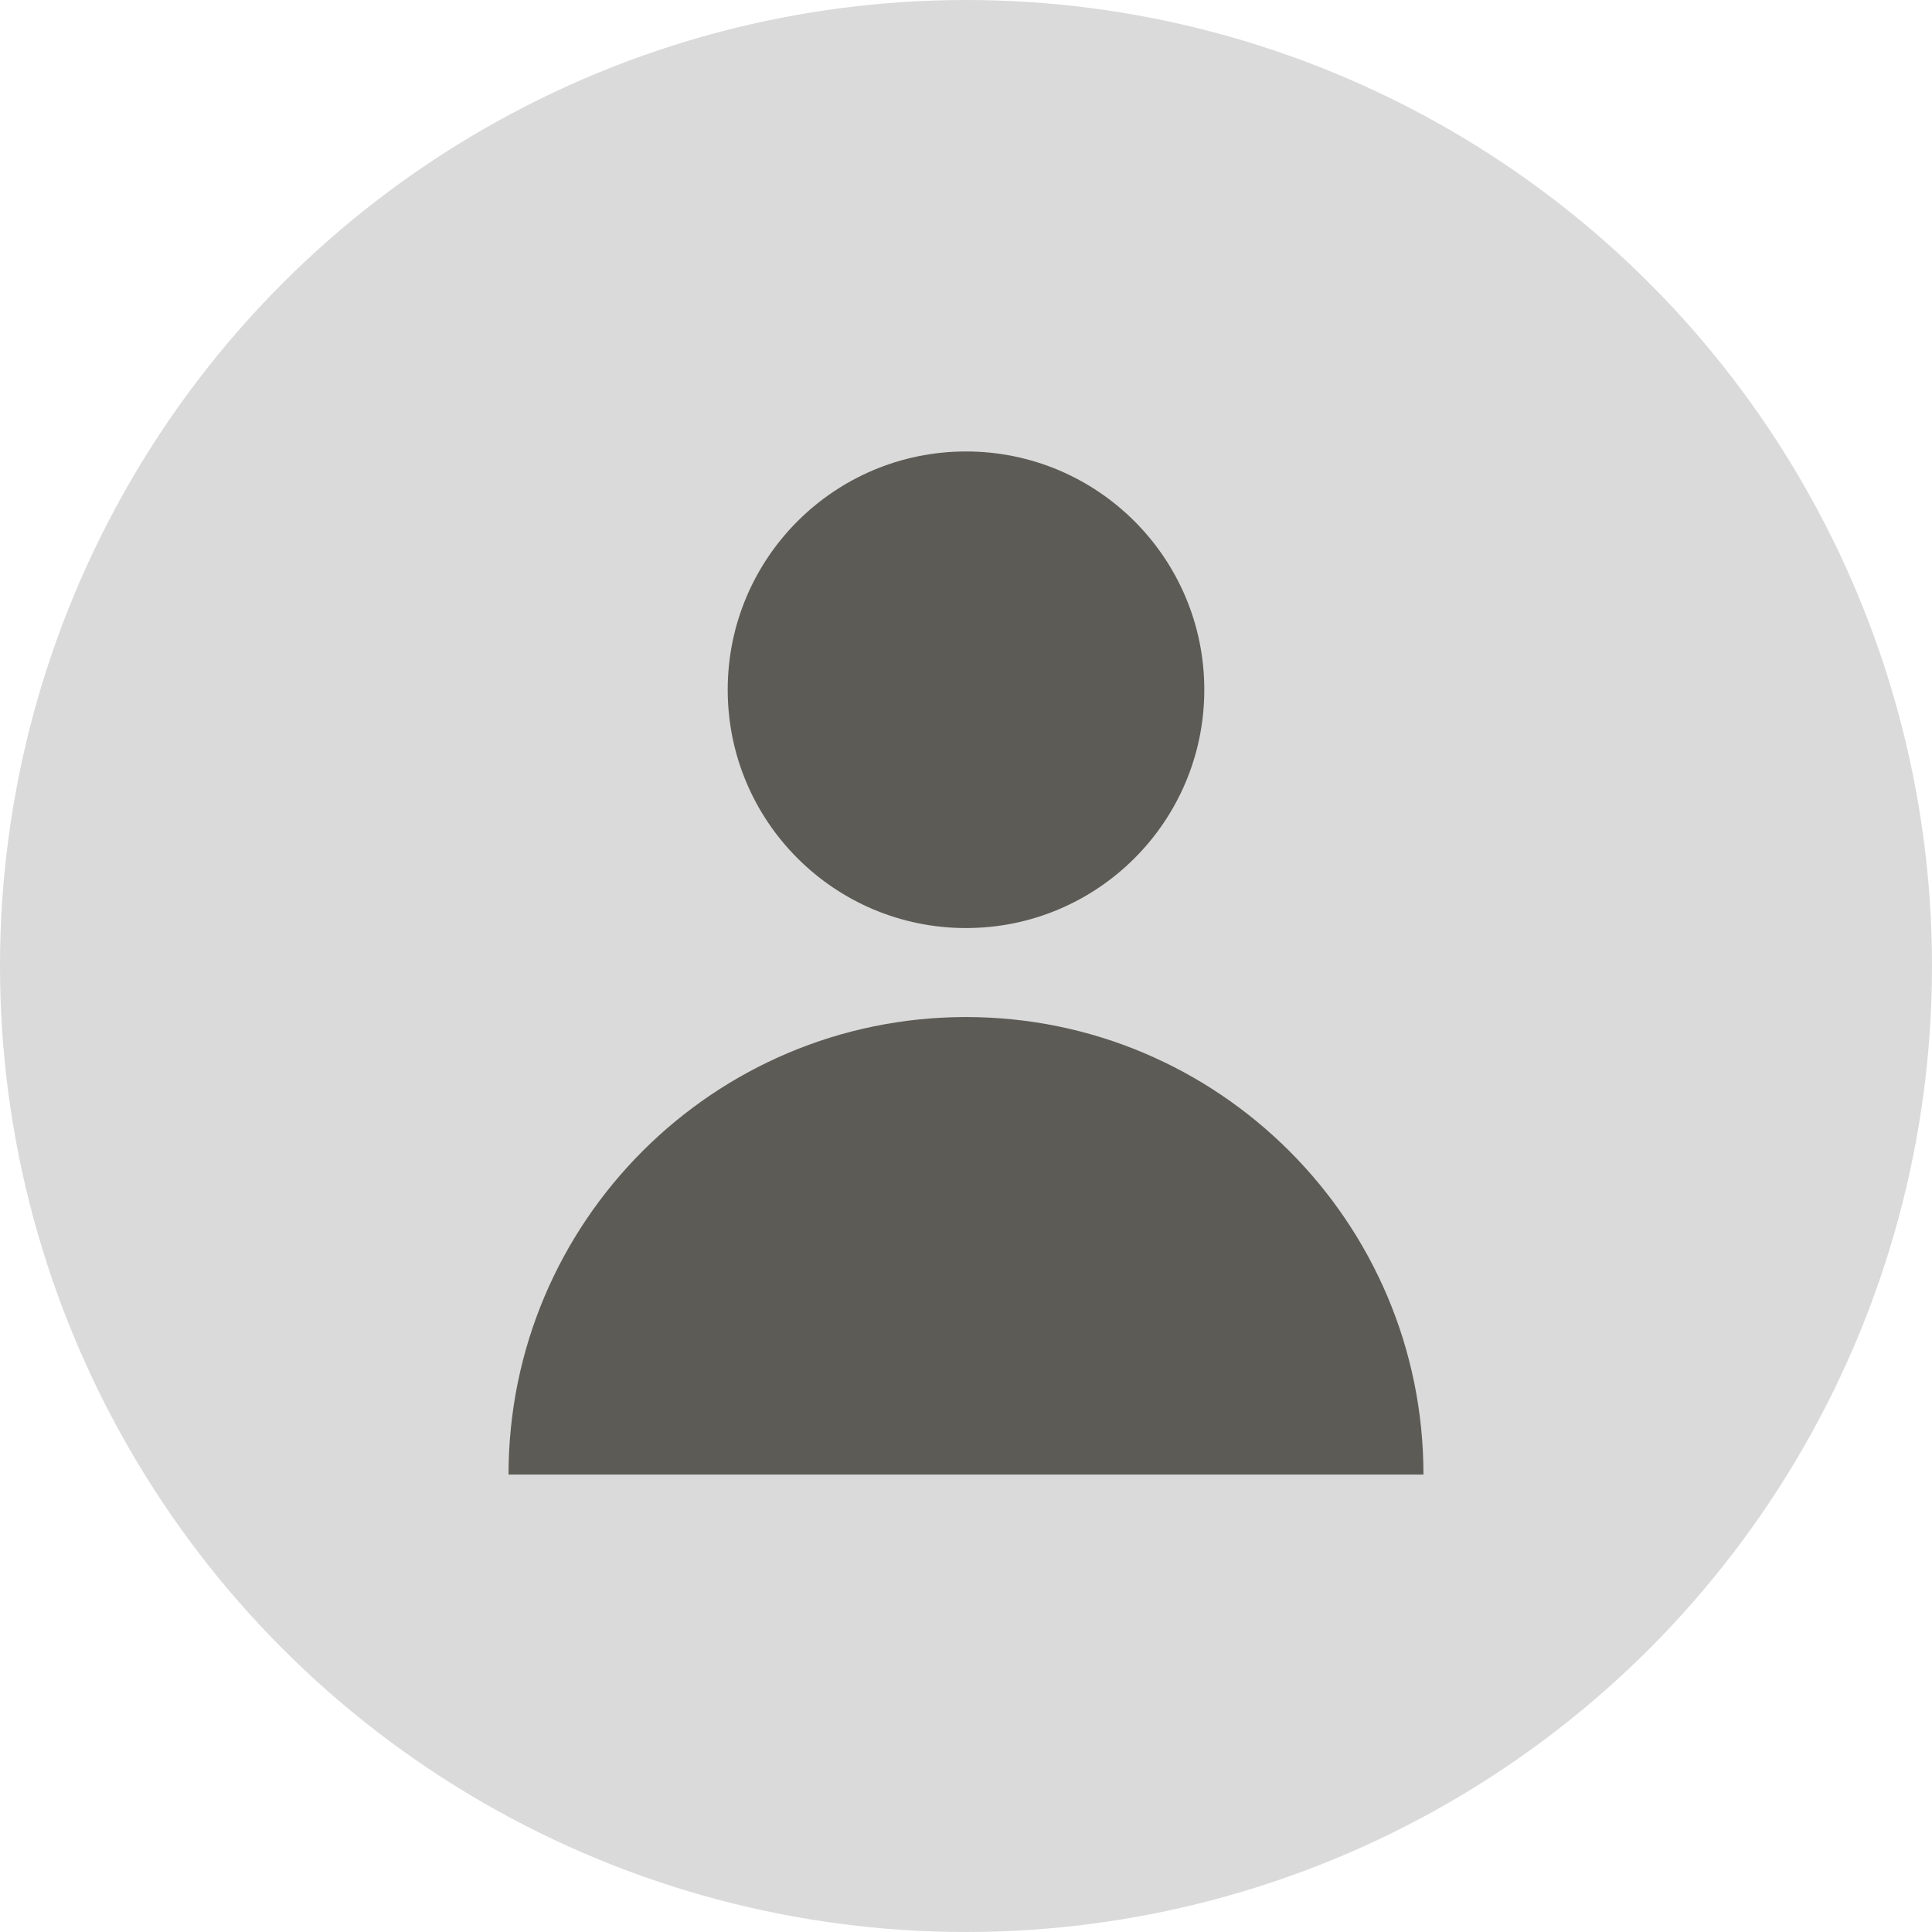 <?xml version="1.0" encoding="UTF-8" standalone="no"?>
<!DOCTYPE svg PUBLIC "-//W3C//DTD SVG 1.1//EN" "http://www.w3.org/Graphics/SVG/1.1/DTD/svg11.dtd">
<svg width="100%" height="100%" viewBox="0 0 50 50" version="1.1" xmlns="http://www.w3.org/2000/svg" xmlns:xlink="http://www.w3.org/1999/xlink" xml:space="preserve" xmlns:serif="http://www.serif.com/" style="fill-rule:evenodd;clip-rule:evenodd;stroke-linejoin:round;stroke-miterlimit:2;">
    <g id="Main-Icons" serif:id="Main Icons">
        <g id="Profile-Default" serif:id="Profile Default">
            <g transform="matrix(1,0,0,1,1.92,2.53131e-14)">
                <circle cx="23.08" cy="25" r="25" style="fill:rgb(218,218,218);"/>
            </g>
            <circle cx="25" cy="17.851" r="6.167" style="fill:rgb(92,91,86);"/>
            <path d="M13.161,38.161C13.161,31.626 18.466,26.321 25,26.321C31.534,26.321 36.839,31.626 36.839,38.161" style="fill:rgb(92,91,86);"/>
        </g>
    </g>
</svg>
